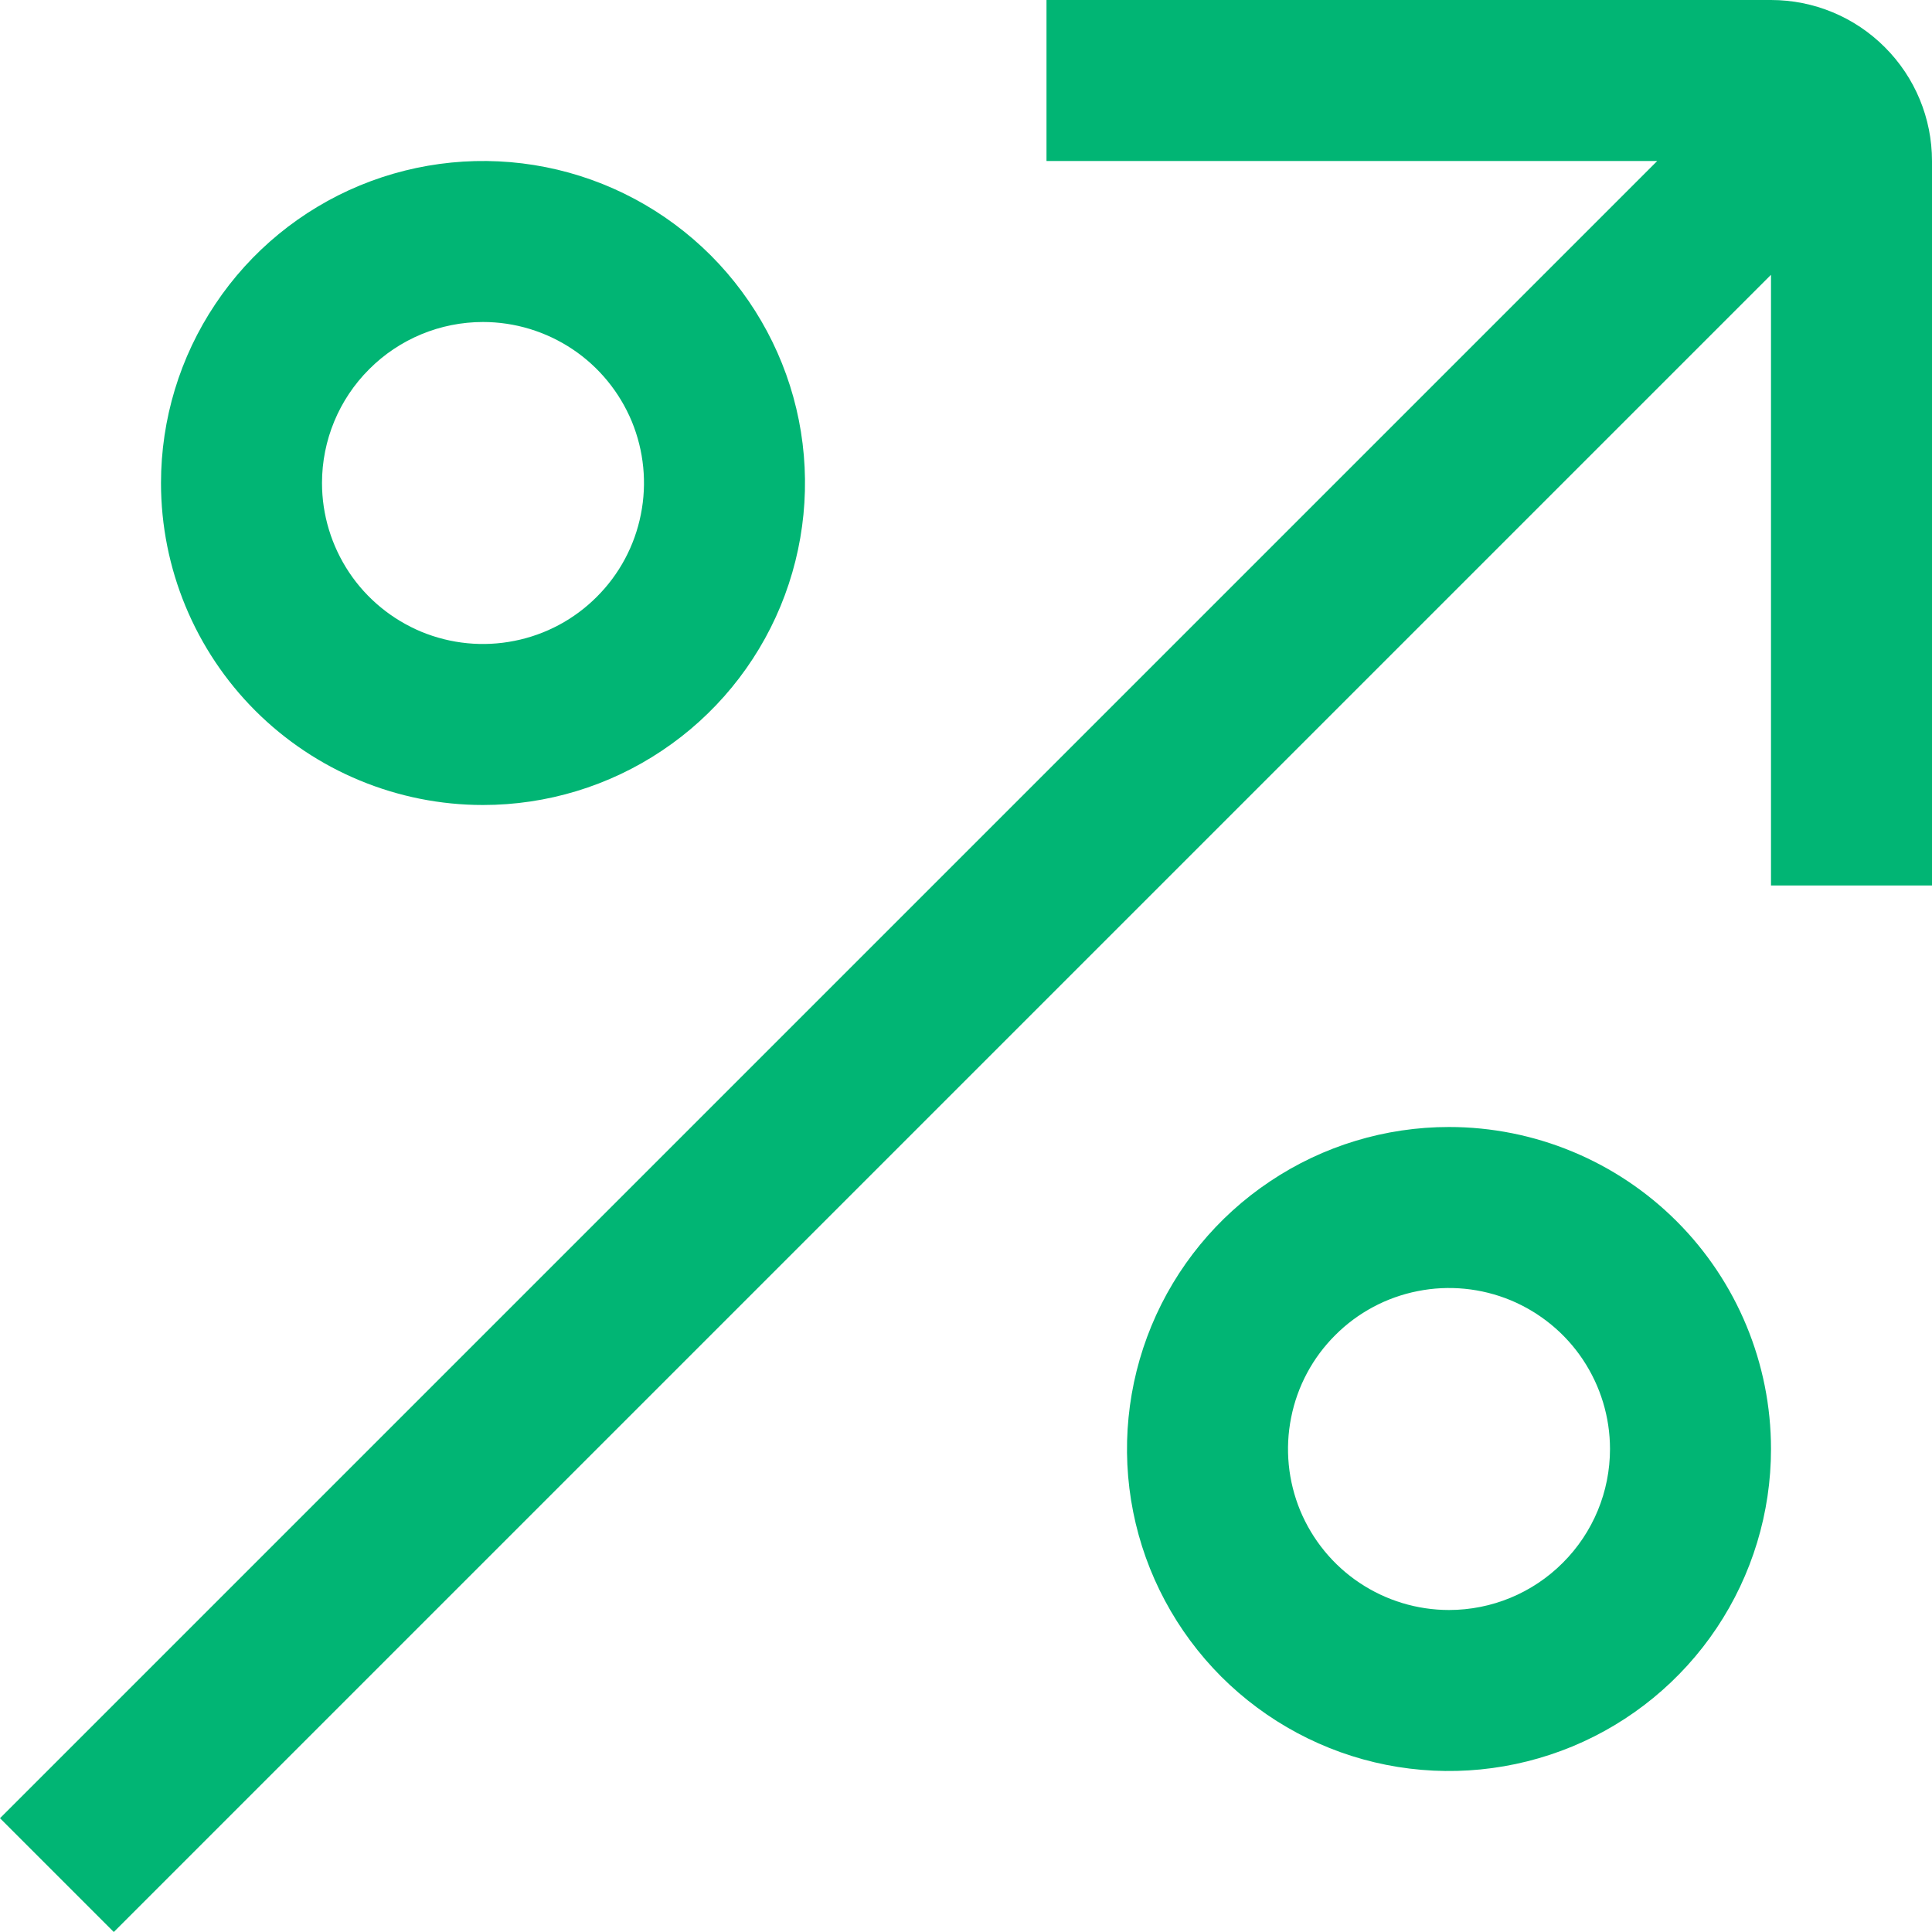 <svg width="21" height="21" viewBox="0 0 21 21" fill="none" xmlns="http://www.w3.org/2000/svg">
<g clip-path="url(#clip0_152_203)">
<path d="M19.25 0H11.375V1.75H18.013L0 19.763L1.237 21L19.25 2.987V9.625H21V1.75C21 1.286 20.816 0.841 20.487 0.513C20.159 0.184 19.714 0 19.25 0Z" fill="#01B574"/>
<path d="M5.25 8.75C5.942 8.75 6.619 8.545 7.194 8.16C7.77 7.776 8.219 7.229 8.484 6.589C8.748 5.95 8.818 5.246 8.683 4.567C8.548 3.888 8.214 3.265 7.725 2.775C7.235 2.286 6.612 1.952 5.933 1.817C5.254 1.682 4.55 1.752 3.911 2.016C3.271 2.281 2.724 2.73 2.34 3.306C1.955 3.881 1.75 4.558 1.75 5.25C1.75 6.178 2.119 7.069 2.775 7.725C3.432 8.381 4.322 8.75 5.25 8.75ZM5.25 3.5C5.596 3.5 5.934 3.603 6.222 3.795C6.51 3.987 6.734 4.261 6.867 4.58C6.999 4.9 7.034 5.252 6.966 5.591C6.899 5.931 6.732 6.243 6.487 6.487C6.243 6.732 5.931 6.899 5.591 6.966C5.252 7.034 4.9 6.999 4.58 6.867C4.261 6.734 3.987 6.51 3.795 6.222C3.603 5.934 3.5 5.596 3.5 5.25C3.5 4.786 3.684 4.341 4.013 4.013C4.341 3.684 4.786 3.5 5.25 3.5Z" fill="#01B574"/>
<path d="M15.75 12.25C15.058 12.25 14.381 12.455 13.806 12.84C13.23 13.224 12.781 13.771 12.516 14.411C12.252 15.05 12.182 15.754 12.317 16.433C12.452 17.112 12.786 17.735 13.275 18.225C13.765 18.714 14.388 19.048 15.067 19.183C15.746 19.318 16.45 19.248 17.089 18.984C17.729 18.719 18.276 18.27 18.66 17.695C19.045 17.119 19.25 16.442 19.25 15.75C19.25 14.822 18.881 13.931 18.225 13.275C17.569 12.619 16.678 12.25 15.75 12.25ZM15.75 17.5C15.404 17.5 15.066 17.397 14.778 17.205C14.49 17.013 14.266 16.739 14.133 16.42C14.001 16.1 13.966 15.748 14.034 15.409C14.101 15.069 14.268 14.757 14.513 14.513C14.757 14.268 15.069 14.101 15.409 14.034C15.748 13.966 16.1 14.001 16.42 14.133C16.739 14.266 17.013 14.49 17.205 14.778C17.397 15.066 17.5 15.404 17.5 15.75C17.5 16.214 17.316 16.659 16.987 16.987C16.659 17.316 16.214 17.5 15.75 17.5Z" fill="#01B574"/>
</g>
<defs>
<clipPath id="clip0_152_203">
<rect width="21" height="21" fill="white"/>
</clipPath>
</defs>
</svg>
